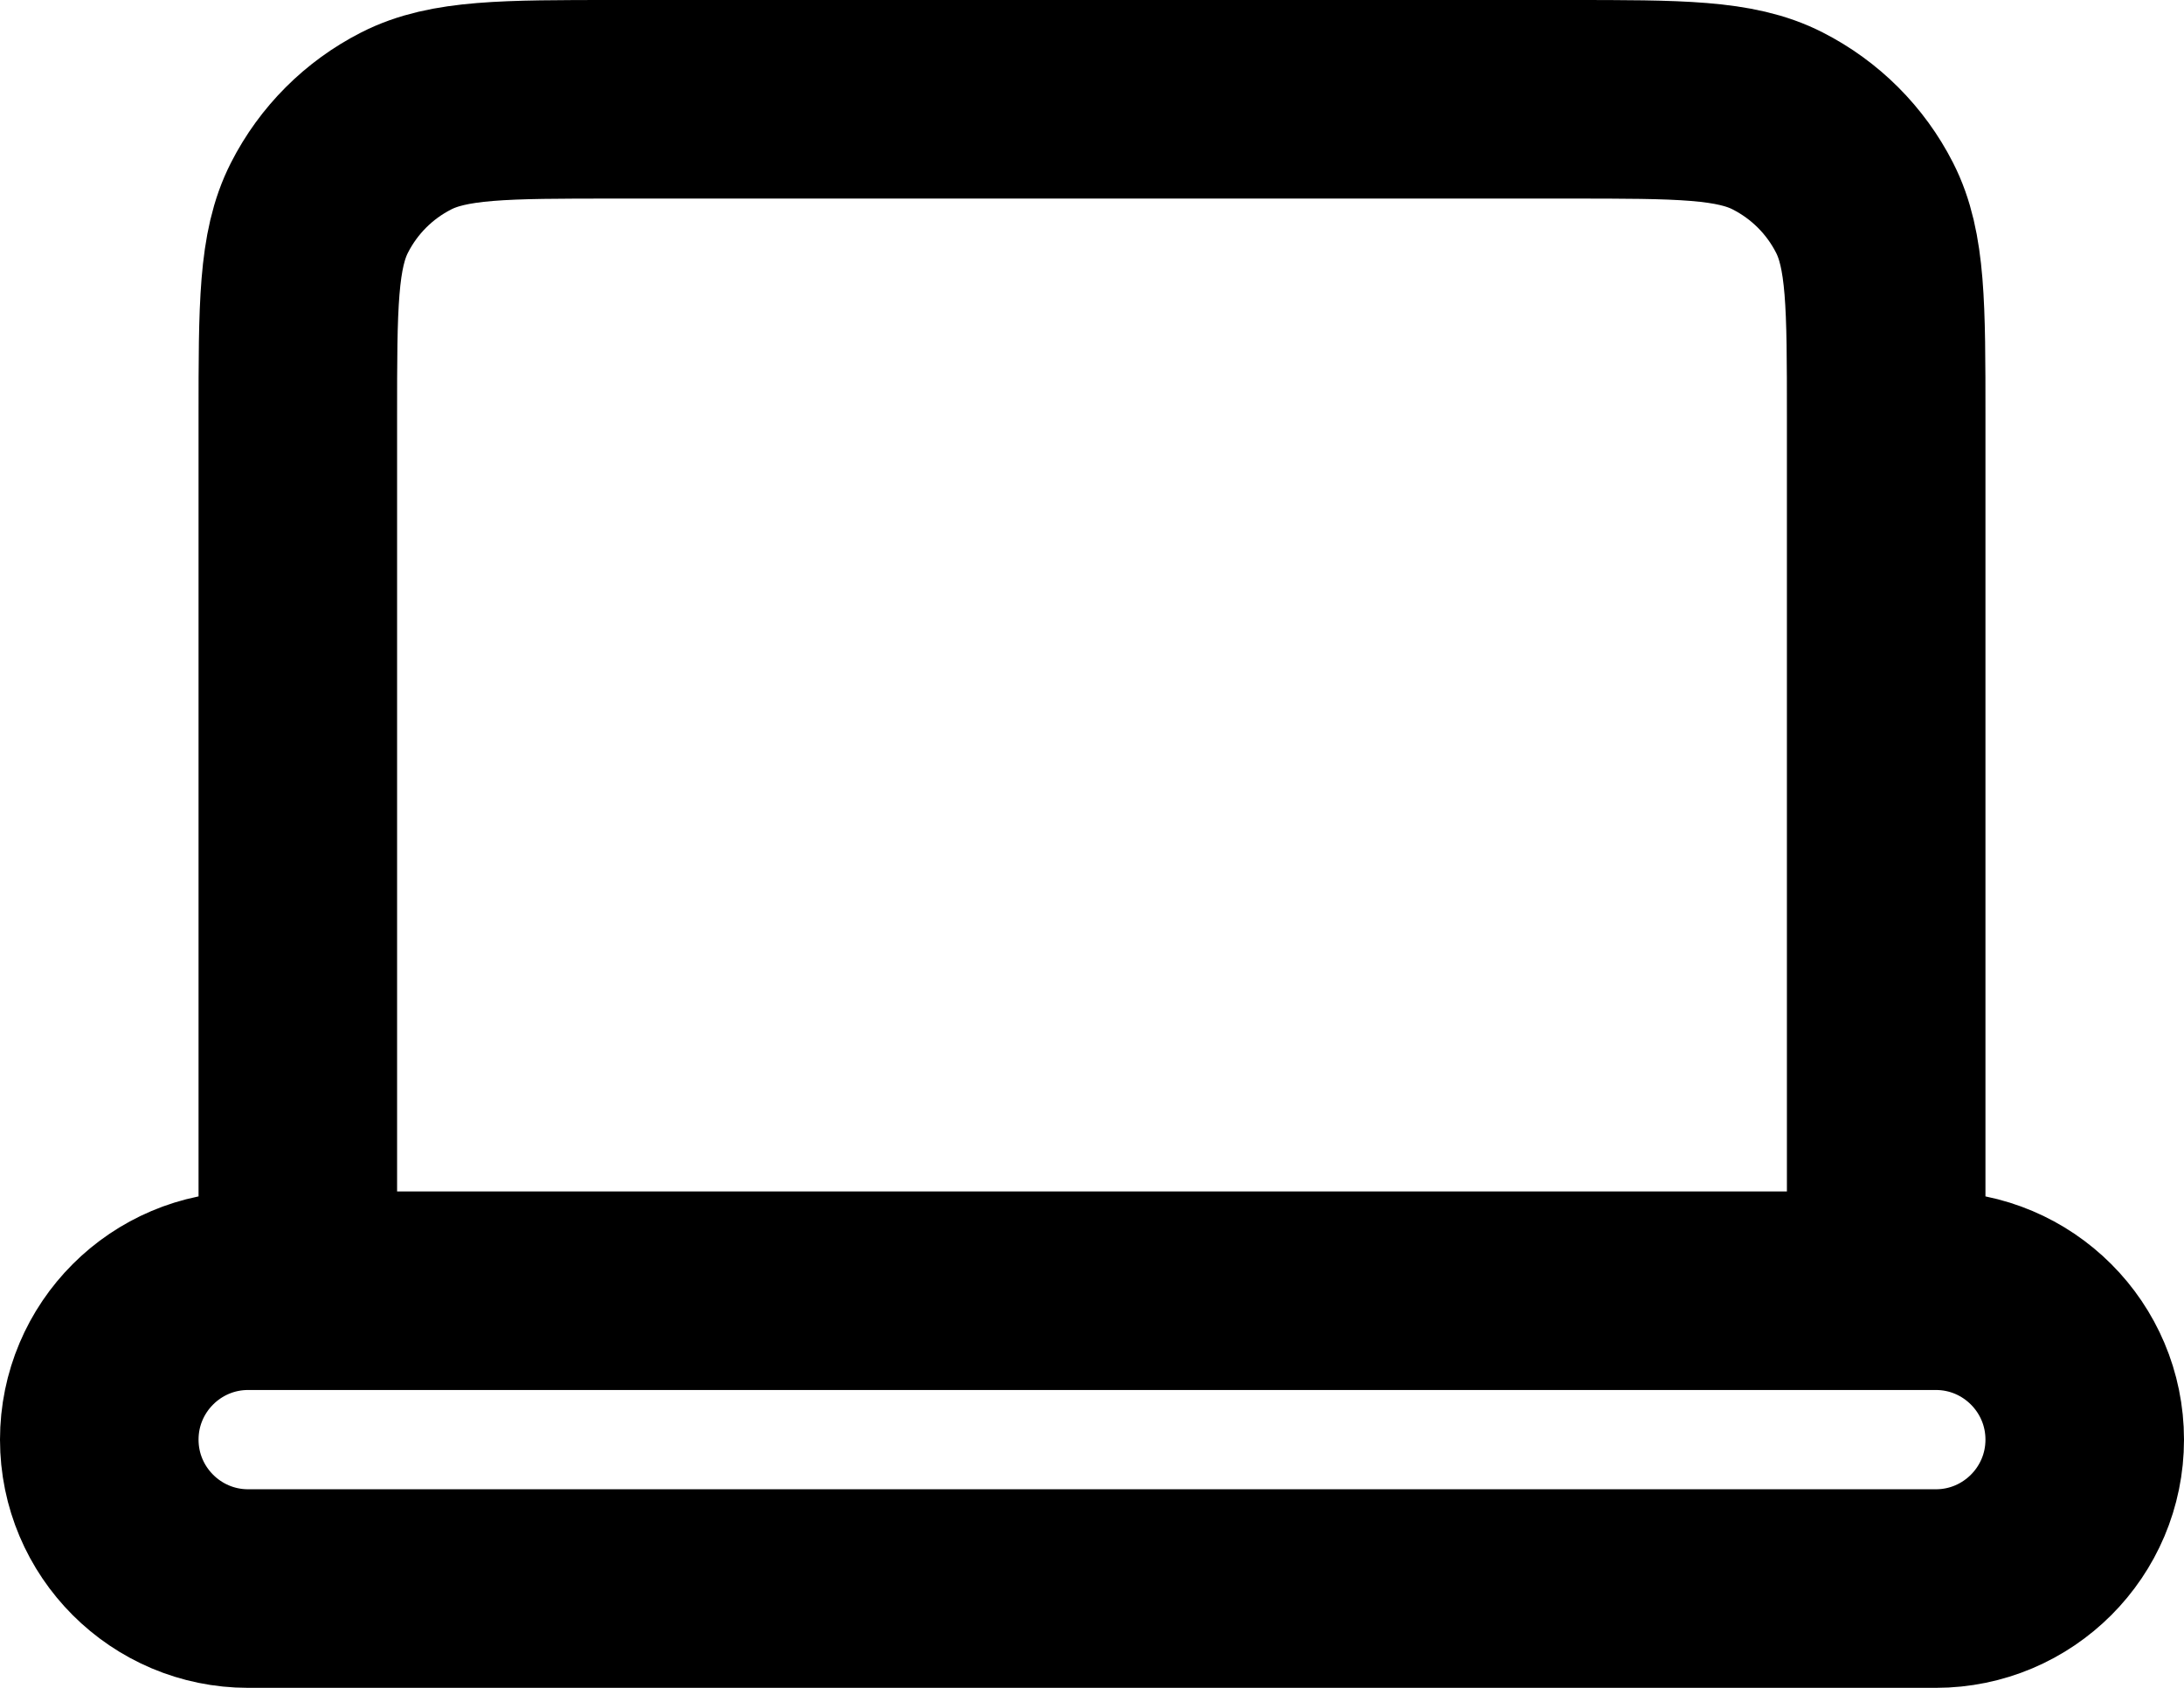 <svg width="22" height="17" viewBox="0 0 22 17" fill="none" xmlns="http://www.w3.org/2000/svg">
<path d="M3 13H2.5C1.672 13 1 13.672 1 14.5C1 15.328 1.672 16 2.5 16H19.5C20.328 16 21 15.328 21 14.5C21 13.672 20.328 13 19.5 13H19M3 13H19M3 13V4.2C3 3.08 3 2.52 3.218 2.092C3.41 1.715 3.715 1.41 4.092 1.218C4.52 1 5.08 1 6.2 1H15.8C16.92 1 17.48 1 17.907 1.218C18.284 1.41 18.59 1.715 18.782 2.092C19 2.519 19 3.079 19 4.197V13" stroke="black" stroke-width="2" stroke-linecap="round" stroke-linejoin="round"/>
</svg>
